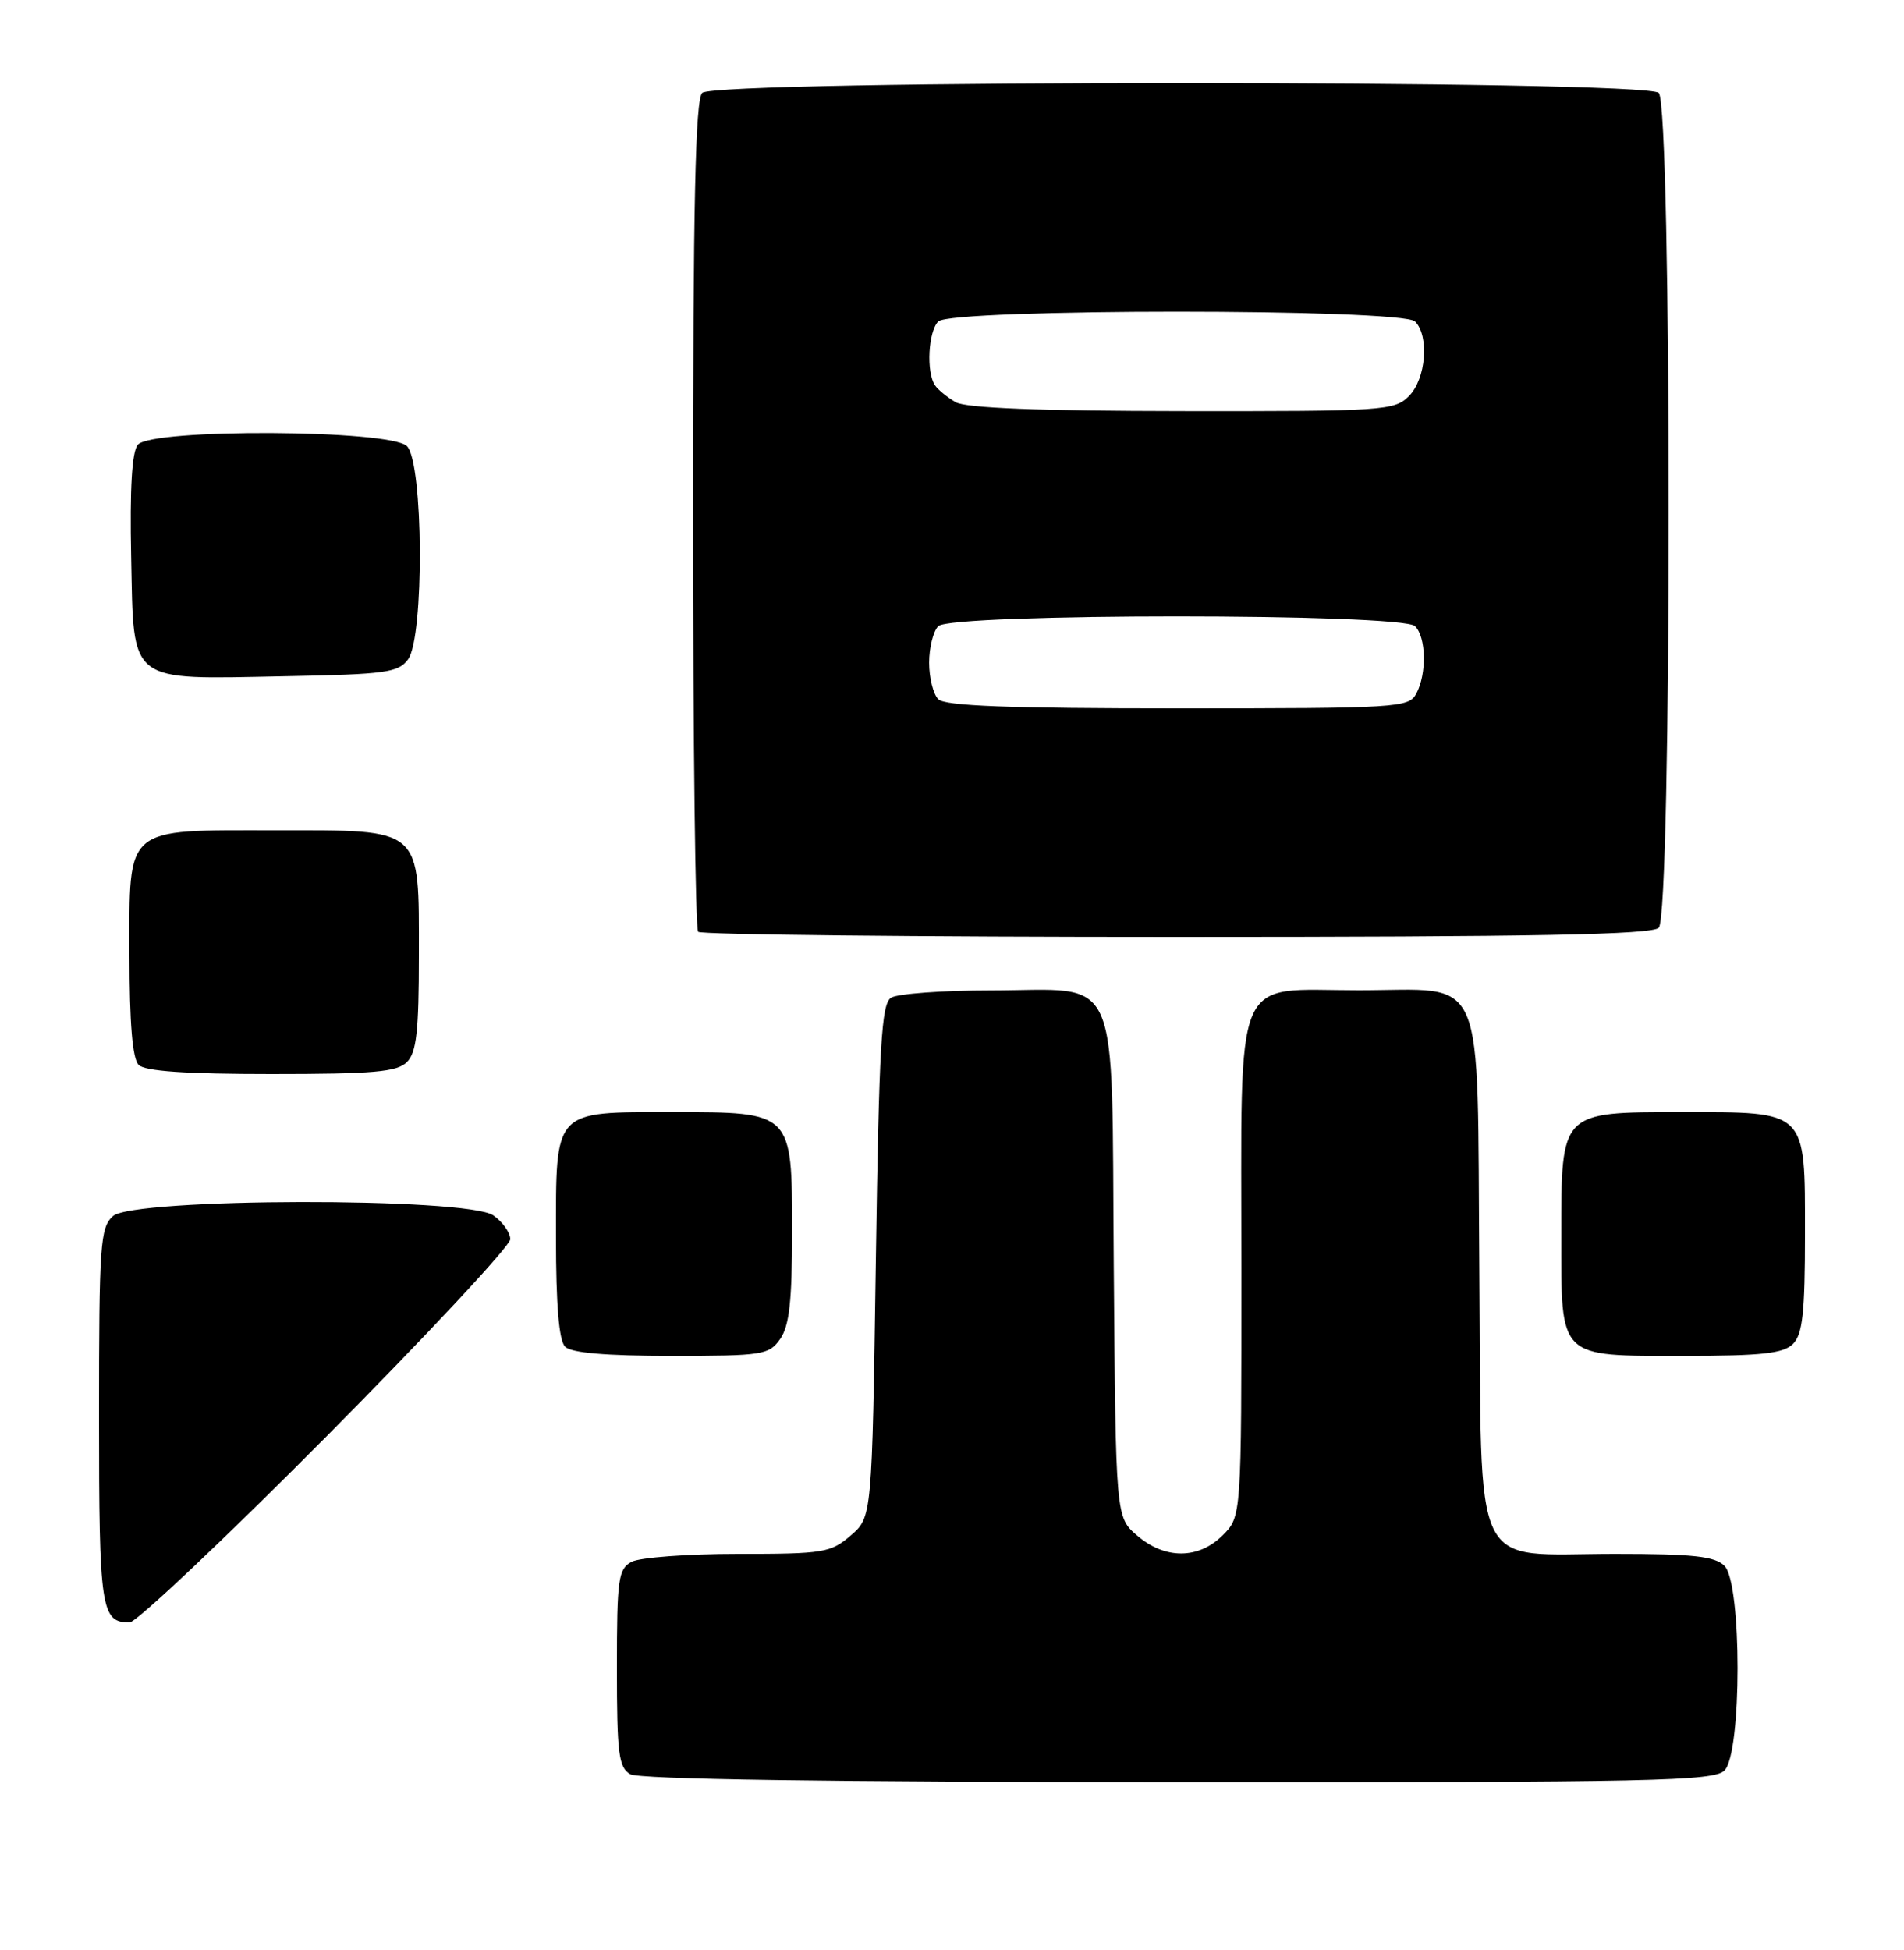 <?xml version="1.0" encoding="UTF-8" standalone="no"?>
<!DOCTYPE svg PUBLIC "-//W3C//DTD SVG 1.1//EN" "http://www.w3.org/Graphics/SVG/1.1/DTD/svg11.dtd" >
<svg xmlns="http://www.w3.org/2000/svg" xmlns:xlink="http://www.w3.org/1999/xlink" version="1.1" viewBox="0 0 250 256">
 <g >
 <path fill="currentColor"
d=" M 226.43 232.43 C 228.72 230.14 228.72 207.86 226.43 205.57 C 225.16 204.31 222.36 204.00 212.04 204.00 C 192.89 204.00 194.56 207.48 194.24 166.84 C 193.92 126.59 195.39 130.00 178.39 130.00 C 161.66 130.00 163.00 126.82 163.00 166.55 C 163.00 199.09 163.00 199.09 160.55 201.55 C 157.37 204.72 152.97 204.74 149.31 201.59 C 146.50 199.18 146.50 199.18 146.24 166.34 C 145.92 126.62 147.41 129.99 130.14 130.02 C 123.74 130.02 117.83 130.46 117.00 130.98 C 115.73 131.78 115.42 137.12 115.00 165.55 C 114.50 199.18 114.50 199.18 111.69 201.59 C 109.07 203.85 108.13 204.00 96.88 204.00 C 90.27 204.00 84.00 204.47 82.93 205.04 C 81.18 205.98 81.00 207.24 81.00 218.99 C 81.00 230.23 81.23 232.03 82.75 232.92 C 83.89 233.59 108.87 233.95 154.68 233.97 C 217.17 234.00 225.03 233.83 226.43 232.43 Z  M 42.81 188.63 C 56.11 175.23 67.00 163.55 67.00 162.69 C 67.00 161.82 66.00 160.41 64.78 159.56 C 61.36 157.16 17.49 157.25 14.83 159.65 C 13.15 161.17 13.00 163.35 13.00 185.95 C 13.00 211.27 13.26 213.00 17.01 213.00 C 17.89 213.00 29.50 202.03 42.81 188.63 Z  M 102.44 175.78 C 103.64 174.07 104.00 170.82 104.00 161.78 C 104.00 145.93 104.07 146.00 88.33 146.00 C 72.55 146.00 73.00 145.51 73.00 162.45 C 73.00 171.35 73.39 175.99 74.20 176.80 C 75.01 177.61 79.57 178.00 88.14 178.00 C 100.18 178.00 100.97 177.88 102.44 175.78 Z  M 235.43 176.43 C 236.69 175.16 237.00 172.35 237.00 161.99 C 237.00 145.63 237.38 146.00 220.78 146.00 C 204.86 146.00 205.00 145.86 205.00 162.17 C 205.00 178.49 204.51 178.00 221.08 178.00 C 231.36 178.00 234.16 177.69 235.43 176.43 Z  M 53.43 139.43 C 54.69 138.17 55.00 135.39 55.00 125.43 C 55.00 108.45 55.62 109.00 36.22 109.00 C 16.13 109.00 17.00 108.26 17.00 125.36 C 17.00 134.32 17.39 138.99 18.20 139.80 C 19.03 140.63 24.34 141.00 35.63 141.00 C 49.05 141.00 52.13 140.73 53.43 139.43 Z  M 217.80 121.80 C 219.53 120.07 219.53 13.93 217.80 12.20 C 216.07 10.47 93.93 10.47 92.20 12.20 C 91.30 13.10 91.00 26.76 91.00 67.53 C 91.00 97.31 91.30 121.97 91.67 122.33 C 92.03 122.70 120.29 123.00 154.47 123.00 C 201.46 123.00 216.89 122.71 217.80 121.80 Z  M 53.58 86.56 C 55.72 83.63 55.60 60.74 53.43 58.57 C 51.25 56.39 19.89 56.23 18.09 58.39 C 17.32 59.32 17.03 64.13 17.22 73.11 C 17.57 89.93 16.62 89.18 37.33 88.78 C 50.67 88.53 52.31 88.30 53.58 86.56 Z  M 123.20 91.80 C 122.54 91.14 122.00 88.98 122.00 87.00 C 122.00 85.02 122.54 82.86 123.20 82.20 C 124.91 80.49 184.09 80.49 185.80 82.20 C 187.27 83.67 187.36 88.45 185.96 91.07 C 184.98 92.91 183.56 93.00 154.66 93.00 C 132.46 93.00 124.08 92.68 123.20 91.80 Z  M 125.50 52.81 C 124.40 52.18 123.17 51.18 122.77 50.59 C 121.60 48.87 121.88 43.52 123.20 42.20 C 124.91 40.49 184.09 40.49 185.80 42.20 C 187.70 44.10 187.24 49.76 185.00 52.00 C 183.09 53.91 181.69 54.00 155.25 53.97 C 136.46 53.95 126.85 53.57 125.50 52.81 Z "/>
</g>
</svg>